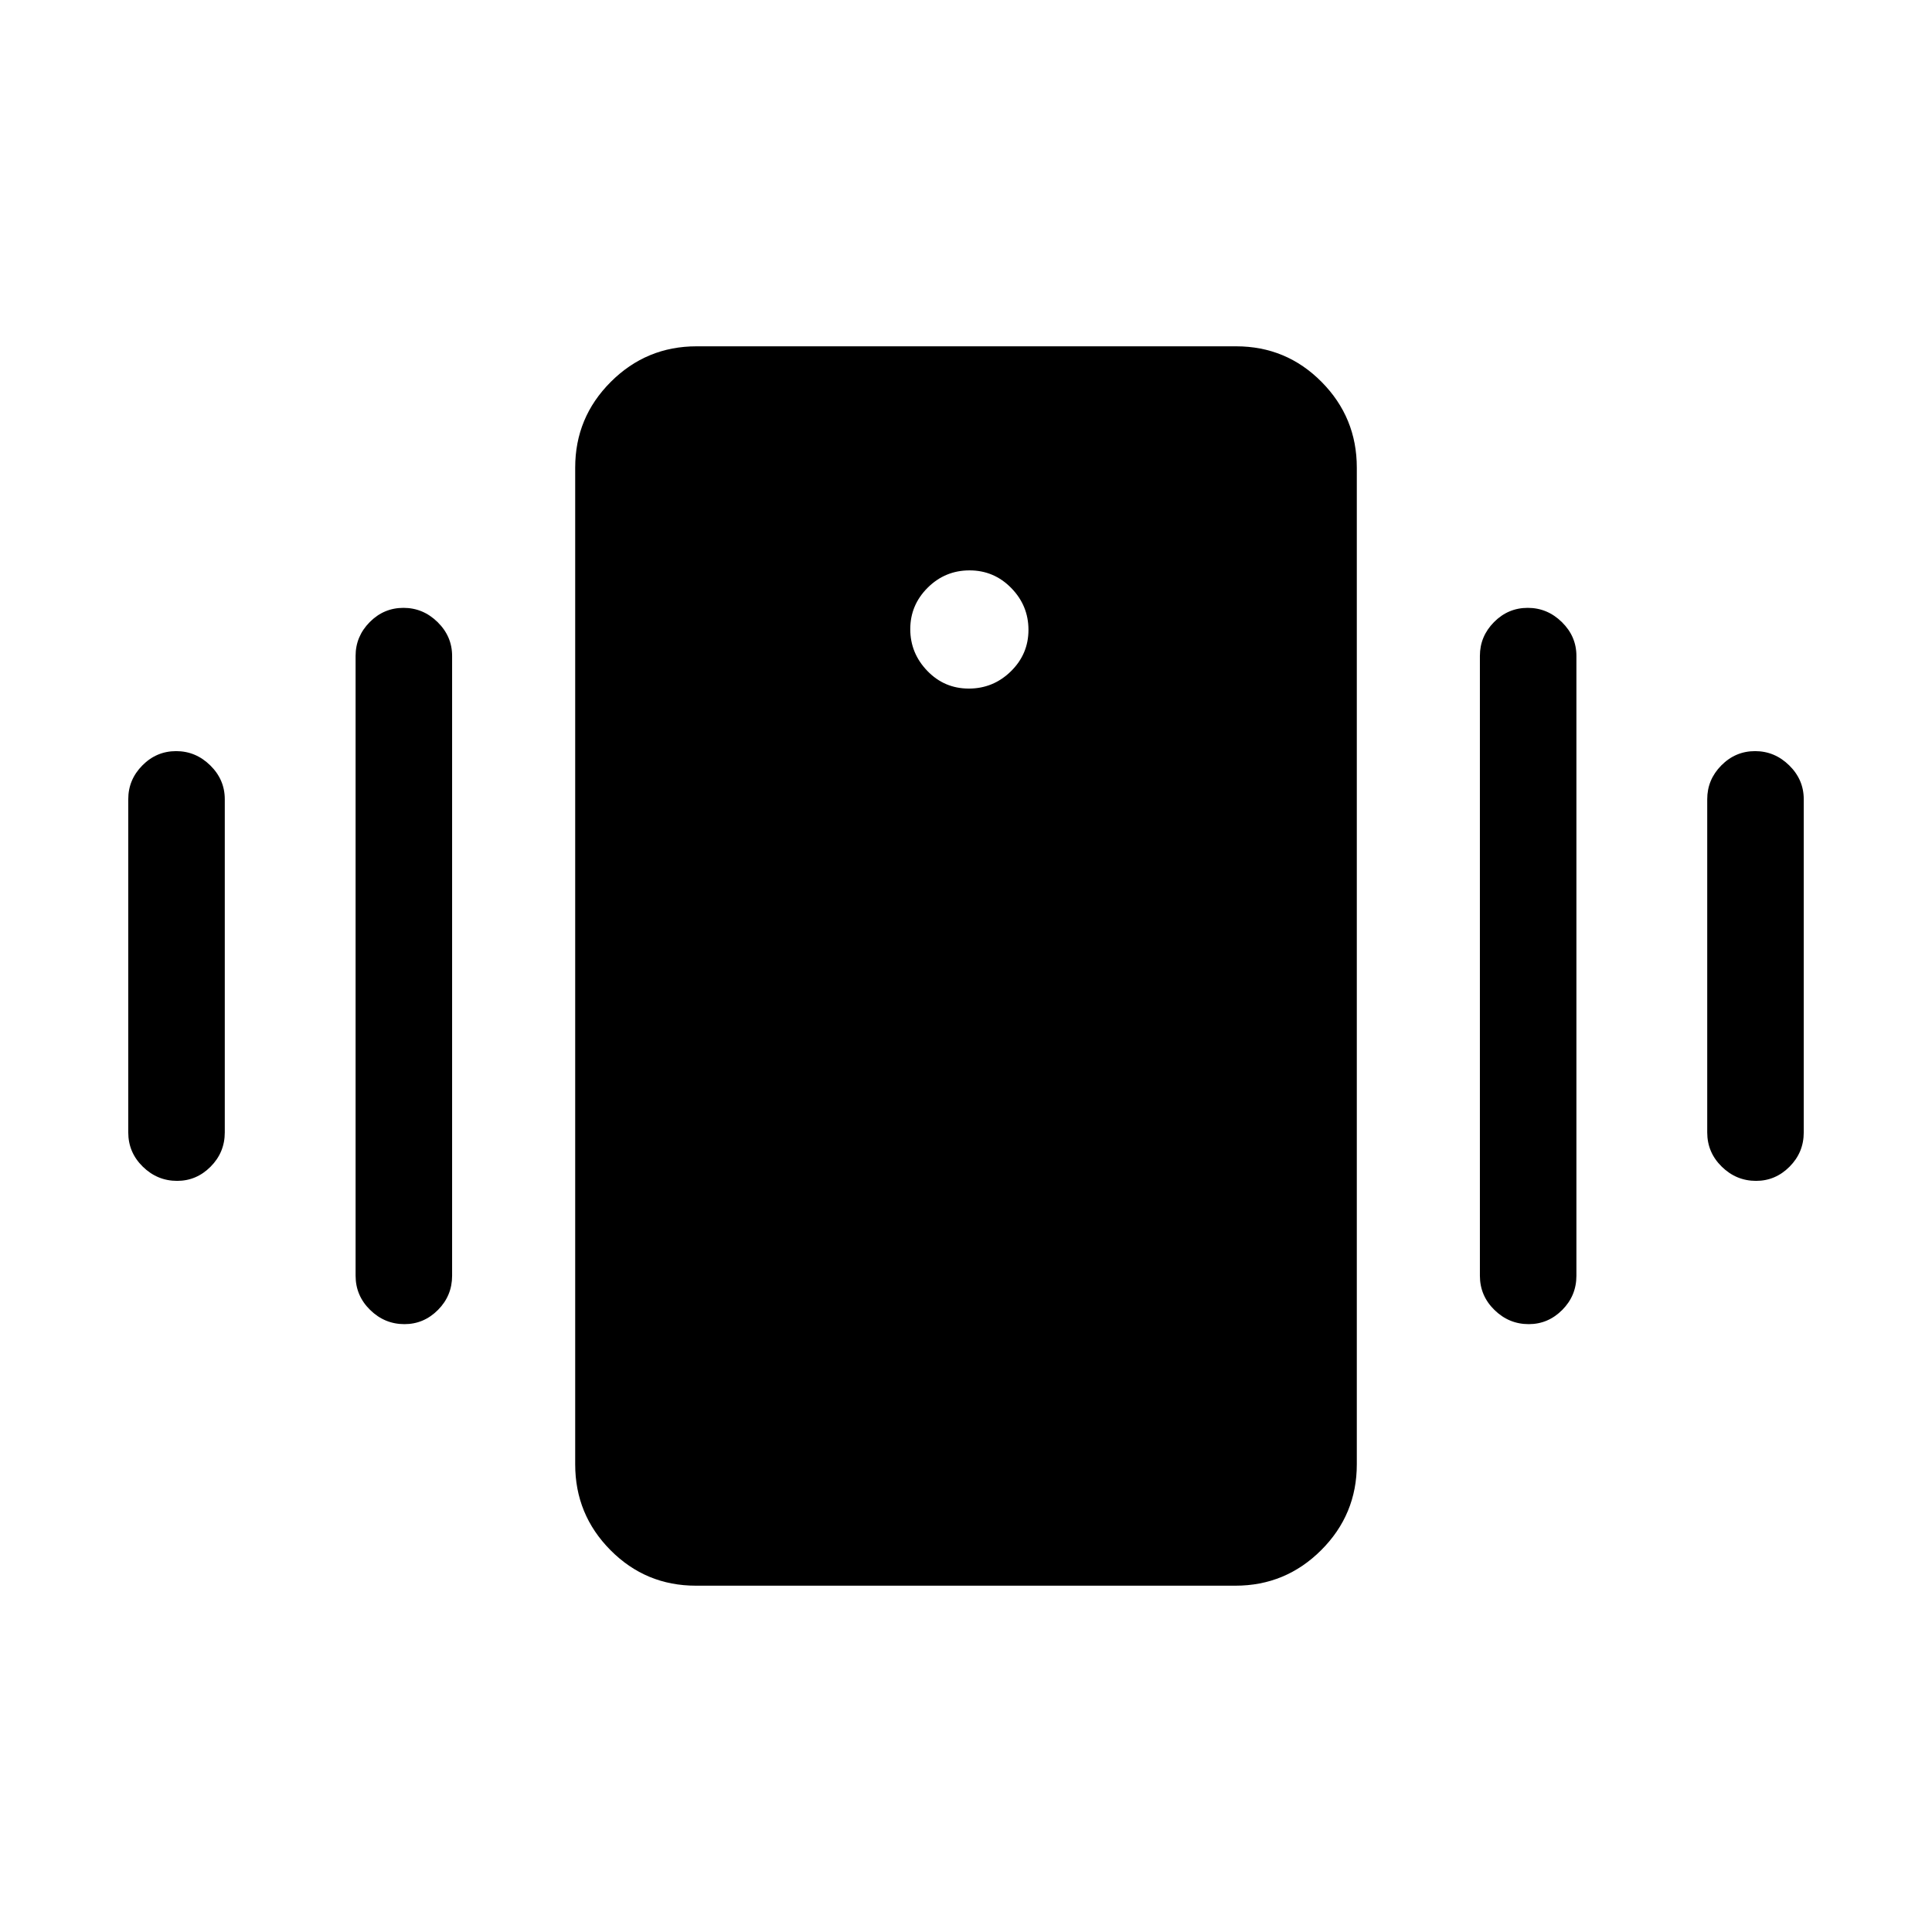 <svg xmlns="http://www.w3.org/2000/svg" height="20" viewBox="0 -960 960 960" width="20"><path d="M345.8-172.08q-24.95 0-42.47-17.67t-17.52-42.6v-495.3q0-24.93 17.69-42.6t42.63-17.67H614.2q24.95 0 42.47 17.67t17.52 42.6v495.3q0 24.93-17.69 42.6t-42.63 17.67H345.8Zm135.59-445.77q12.15 0 20.9-8.56 8.75-8.57 8.75-20.62t-8.57-20.8q-8.56-8.75-20.71-8.75-12.14 0-20.8 8.61-8.65 8.61-8.65 20.58 0 11.96 8.47 20.75t20.61 8.79ZM63.73-397.31v-165.57q0-9.72 7.02-16.8 7.01-7.09 16.77-7.09 9.75 0 16.96 7.09 7.21 7.08 7.21 16.8v165.57q0 9.94-7.03 17.01-7.02 7.07-16.65 7.07-9.85 0-17.07-7.07-7.21-7.07-7.21-17.01Zm112.96 71.19v-307.96q0-9.71 7.02-16.8 7.01-7.08 16.77-7.08 9.75 0 16.96 7.08 7.21 7.09 7.21 16.8v307.96q0 9.94-7.02 17.01-7.03 7.07-16.66 7.07-9.85 0-17.06-7.07-7.22-7.07-7.22-17.01Zm671.62-71.19v-165.57q0-9.72 7.01-16.8 7.02-7.09 16.77-7.09t16.97 7.09q7.21 7.08 7.21 16.8v165.57q0 9.94-7.03 17.01-7.03 7.07-16.66 7.07-9.85 0-17.06-7.07-7.21-7.07-7.21-17.01Zm-112.96 71.19v-307.96q0-9.71 7.01-16.8 7.01-7.08 16.77-7.08 9.75 0 16.96 7.08 7.22 7.09 7.22 16.8v307.96q0 9.94-7.03 17.01-7.03 7.07-16.66 7.07-9.85 0-17.06-7.07-7.21-7.07-7.21-17.01Z"/></svg>